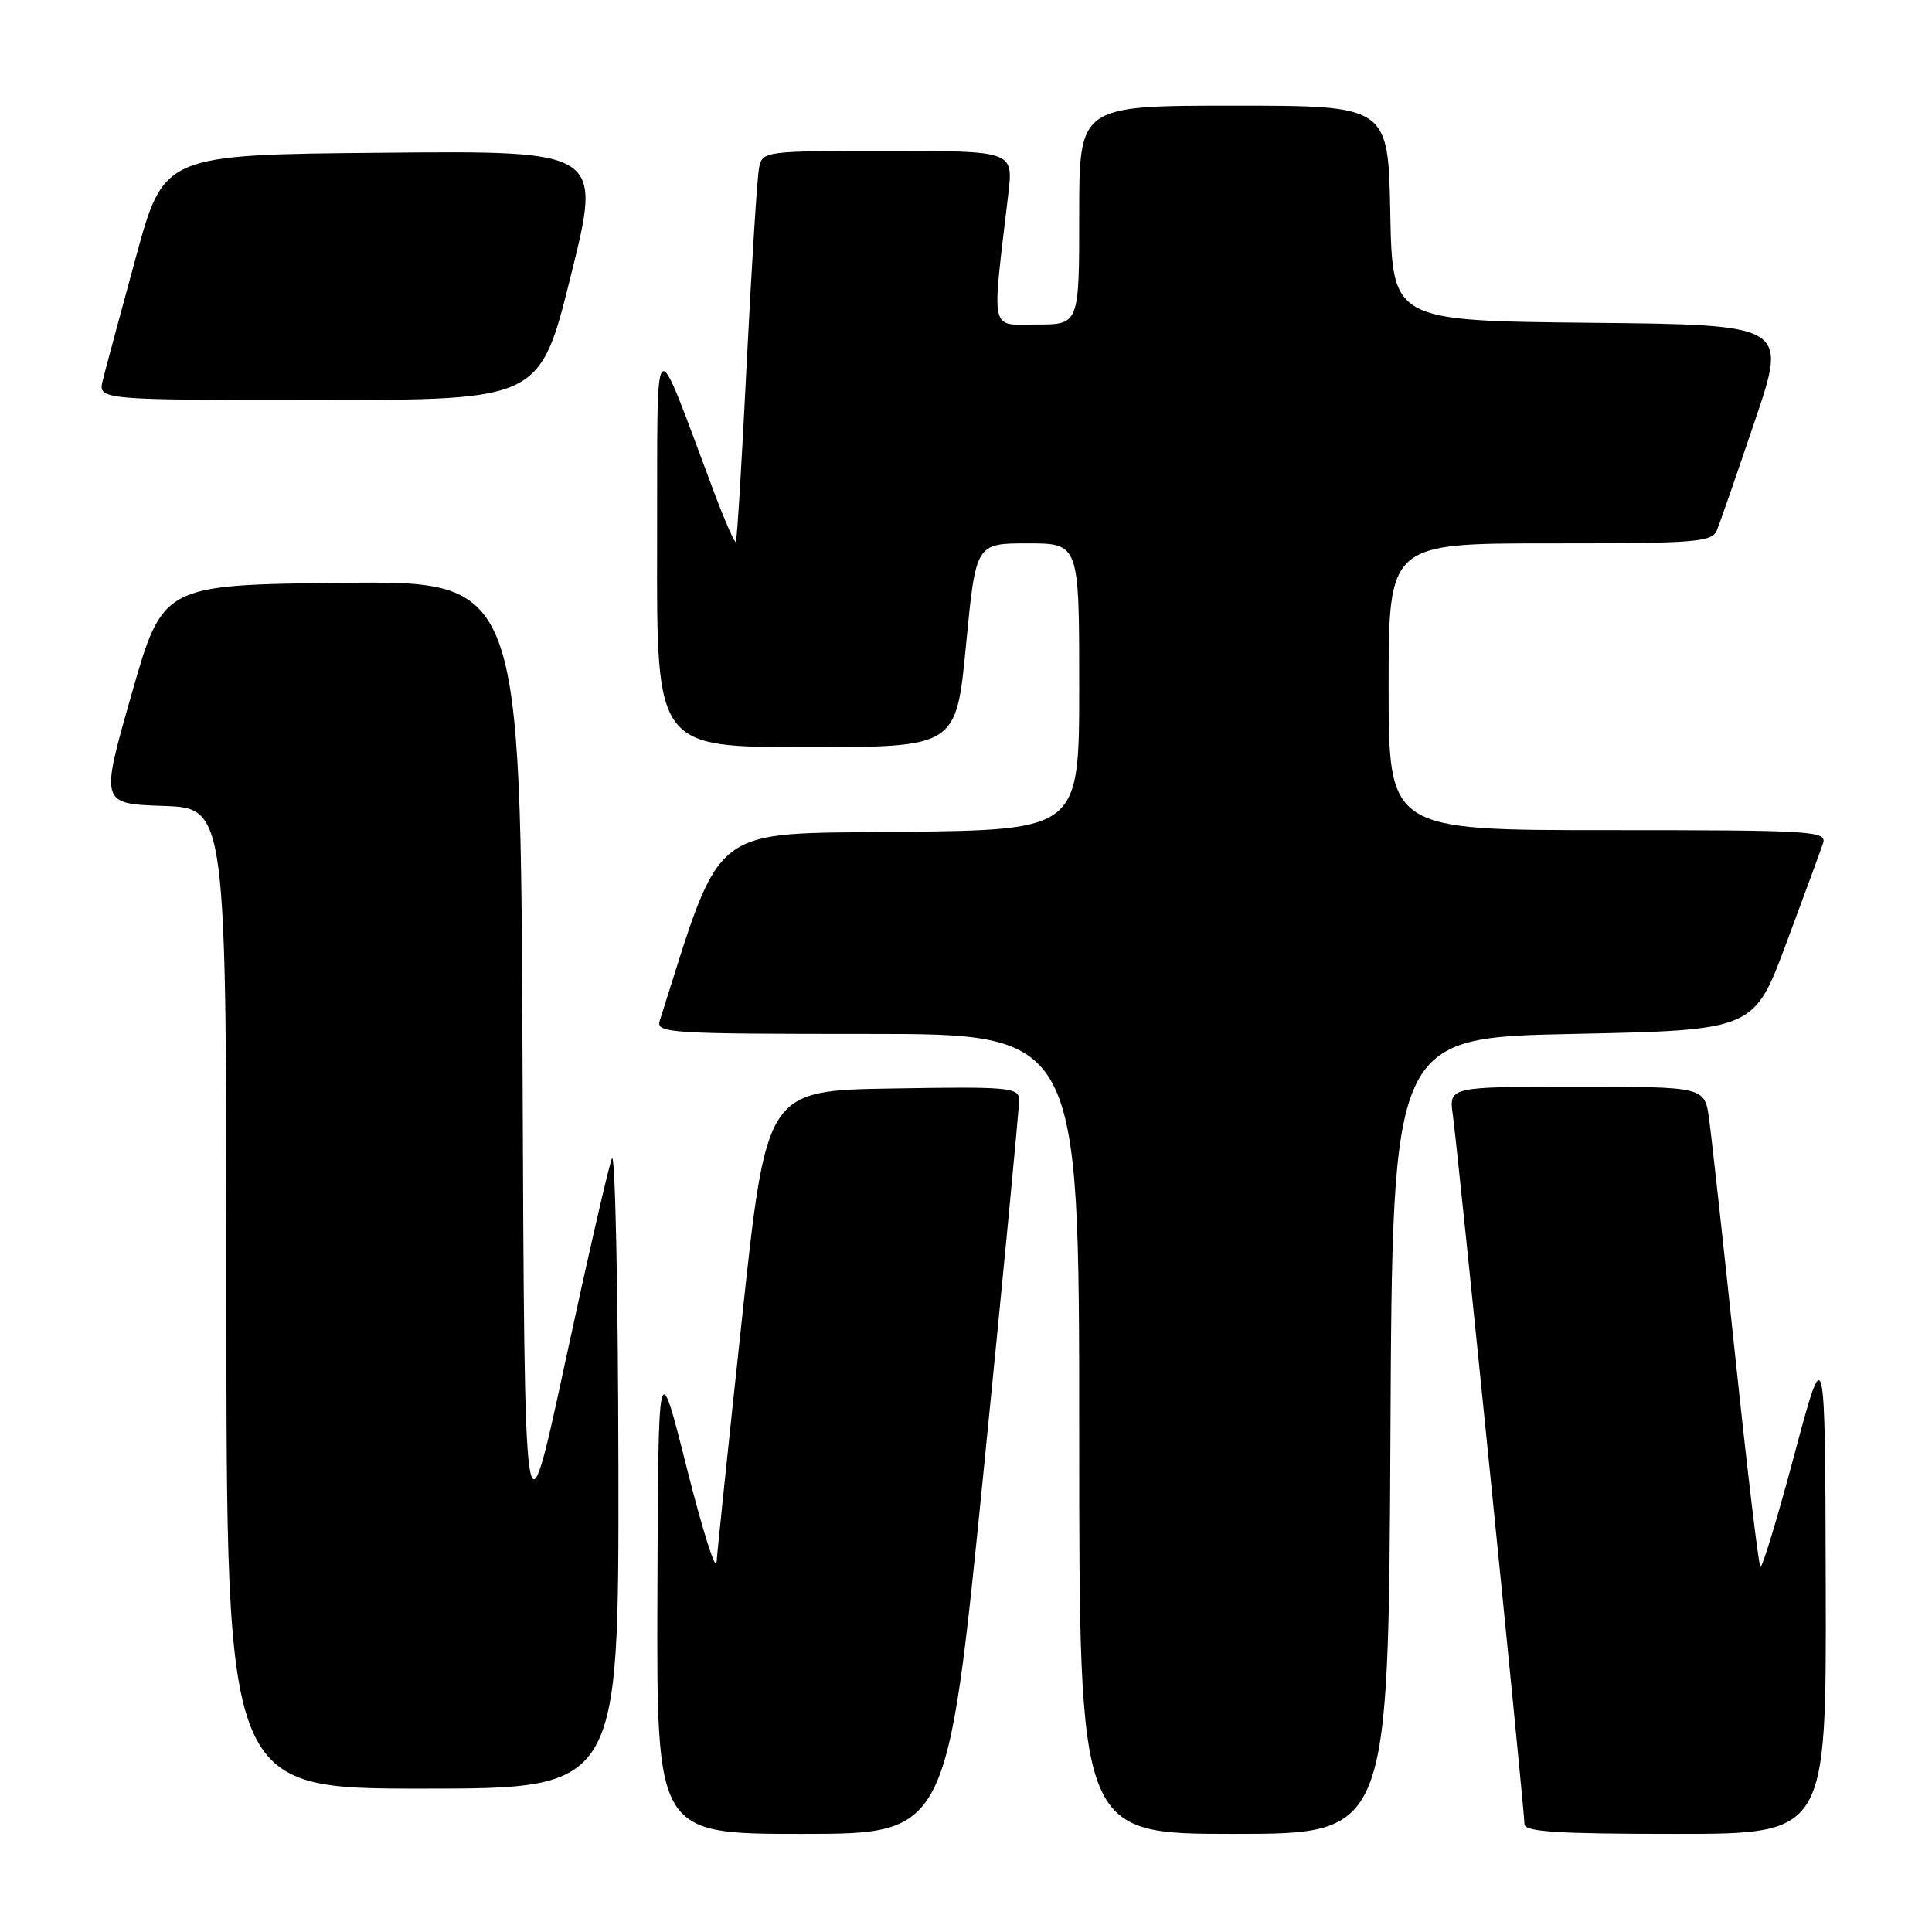 <?xml version="1.0" encoding="UTF-8" standalone="no"?>
<!DOCTYPE svg PUBLIC "-//W3C//DTD SVG 1.1//EN" "http://www.w3.org/Graphics/SVG/1.1/DTD/svg11.dtd" >
<svg xmlns="http://www.w3.org/2000/svg" xmlns:xlink="http://www.w3.org/1999/xlink" version="1.1" viewBox="0 0 256 256">
 <g >
 <path fill="currentColor"
d=" M 130.30 195.25 C 132.93 168.99 135.06 146.70 135.04 145.73 C 135.00 144.09 133.71 143.97 118.28 144.23 C 101.56 144.50 101.56 144.50 98.34 174.50 C 96.56 191.00 95.04 205.62 94.95 207.00 C 94.86 208.38 93.08 202.75 91.00 194.50 C 87.22 179.50 87.22 179.50 87.11 211.25 C 87.00 243.00 87.00 243.00 106.26 243.00 C 125.52 243.00 125.52 243.00 130.30 195.25 Z  M 184.24 190.25 C 184.50 137.50 184.50 137.50 208.45 137.00 C 232.41 136.50 232.41 136.50 236.69 125.00 C 239.05 118.67 241.24 112.71 241.56 111.75 C 242.10 110.11 240.30 110.00 213.07 110.00 C 184.00 110.00 184.00 110.00 184.00 91.00 C 184.00 72.00 184.00 72.00 205.39 72.00 C 224.83 72.00 226.85 71.84 227.50 70.25 C 227.90 69.29 230.16 62.77 232.53 55.77 C 236.85 43.03 236.85 43.03 210.67 42.77 C 184.50 42.50 184.50 42.50 184.22 28.25 C 183.95 14.00 183.95 14.00 163.47 14.00 C 143.00 14.00 143.00 14.00 143.00 28.50 C 143.00 43.00 143.00 43.00 137.36 43.00 C 131.08 43.00 131.39 44.45 133.60 25.75 C 134.28 20.00 134.28 20.00 117.66 20.00 C 101.23 20.00 101.03 20.03 100.58 22.25 C 100.33 23.49 99.60 35.07 98.95 48.00 C 98.31 60.93 97.66 71.64 97.50 71.81 C 97.35 71.98 96.06 69.05 94.65 65.31 C 86.30 43.13 87.15 42.35 87.07 72.25 C 87.00 99.00 87.00 99.00 106.85 99.00 C 126.70 99.00 126.70 99.00 128.00 85.50 C 129.30 72.00 129.30 72.00 136.15 72.00 C 143.00 72.00 143.00 72.00 143.00 90.98 C 143.00 109.96 143.00 109.96 119.34 110.23 C 93.67 110.52 95.81 108.85 87.42 135.25 C 86.90 136.89 88.66 137.00 114.93 137.00 C 143.00 137.00 143.00 137.00 143.00 190.00 C 143.00 243.00 143.00 243.00 163.49 243.00 C 183.98 243.00 183.98 243.00 184.24 190.25 Z  M 241.92 210.25 C 241.84 177.50 241.84 177.50 237.76 192.76 C 235.52 201.15 233.50 207.83 233.26 207.59 C 233.02 207.36 231.53 194.87 229.94 179.83 C 228.35 164.80 226.79 150.59 226.46 148.25 C 225.88 144.00 225.88 144.00 208.93 144.00 C 191.98 144.00 191.98 144.00 192.51 147.75 C 193.15 152.23 202.00 239.84 202.00 241.71 C 202.00 242.72 206.31 243.00 222.00 243.00 C 242.00 243.00 242.00 243.00 241.92 210.25 Z  M 81.94 194.25 C 81.90 170.74 81.51 152.40 81.08 153.50 C 80.64 154.60 77.85 166.75 74.89 180.50 C 69.50 205.50 69.50 205.50 69.24 141.23 C 68.99 76.96 68.99 76.96 45.28 77.23 C 21.57 77.50 21.57 77.50 17.43 92.00 C 13.29 106.50 13.29 106.50 21.65 106.79 C 30.00 107.08 30.00 107.08 30.00 172.04 C 30.00 237.00 30.00 237.00 56.00 237.00 C 82.00 237.00 82.00 237.00 81.94 194.25 Z  M 75.65 36.49 C 79.75 19.97 79.75 19.97 50.73 20.24 C 21.71 20.50 21.71 20.50 18.00 34.10 C 15.96 41.58 13.99 48.89 13.63 50.35 C 12.96 53.00 12.96 53.00 42.25 53.00 C 71.55 53.00 71.55 53.00 75.65 36.49 Z "/>
</g>
</svg>